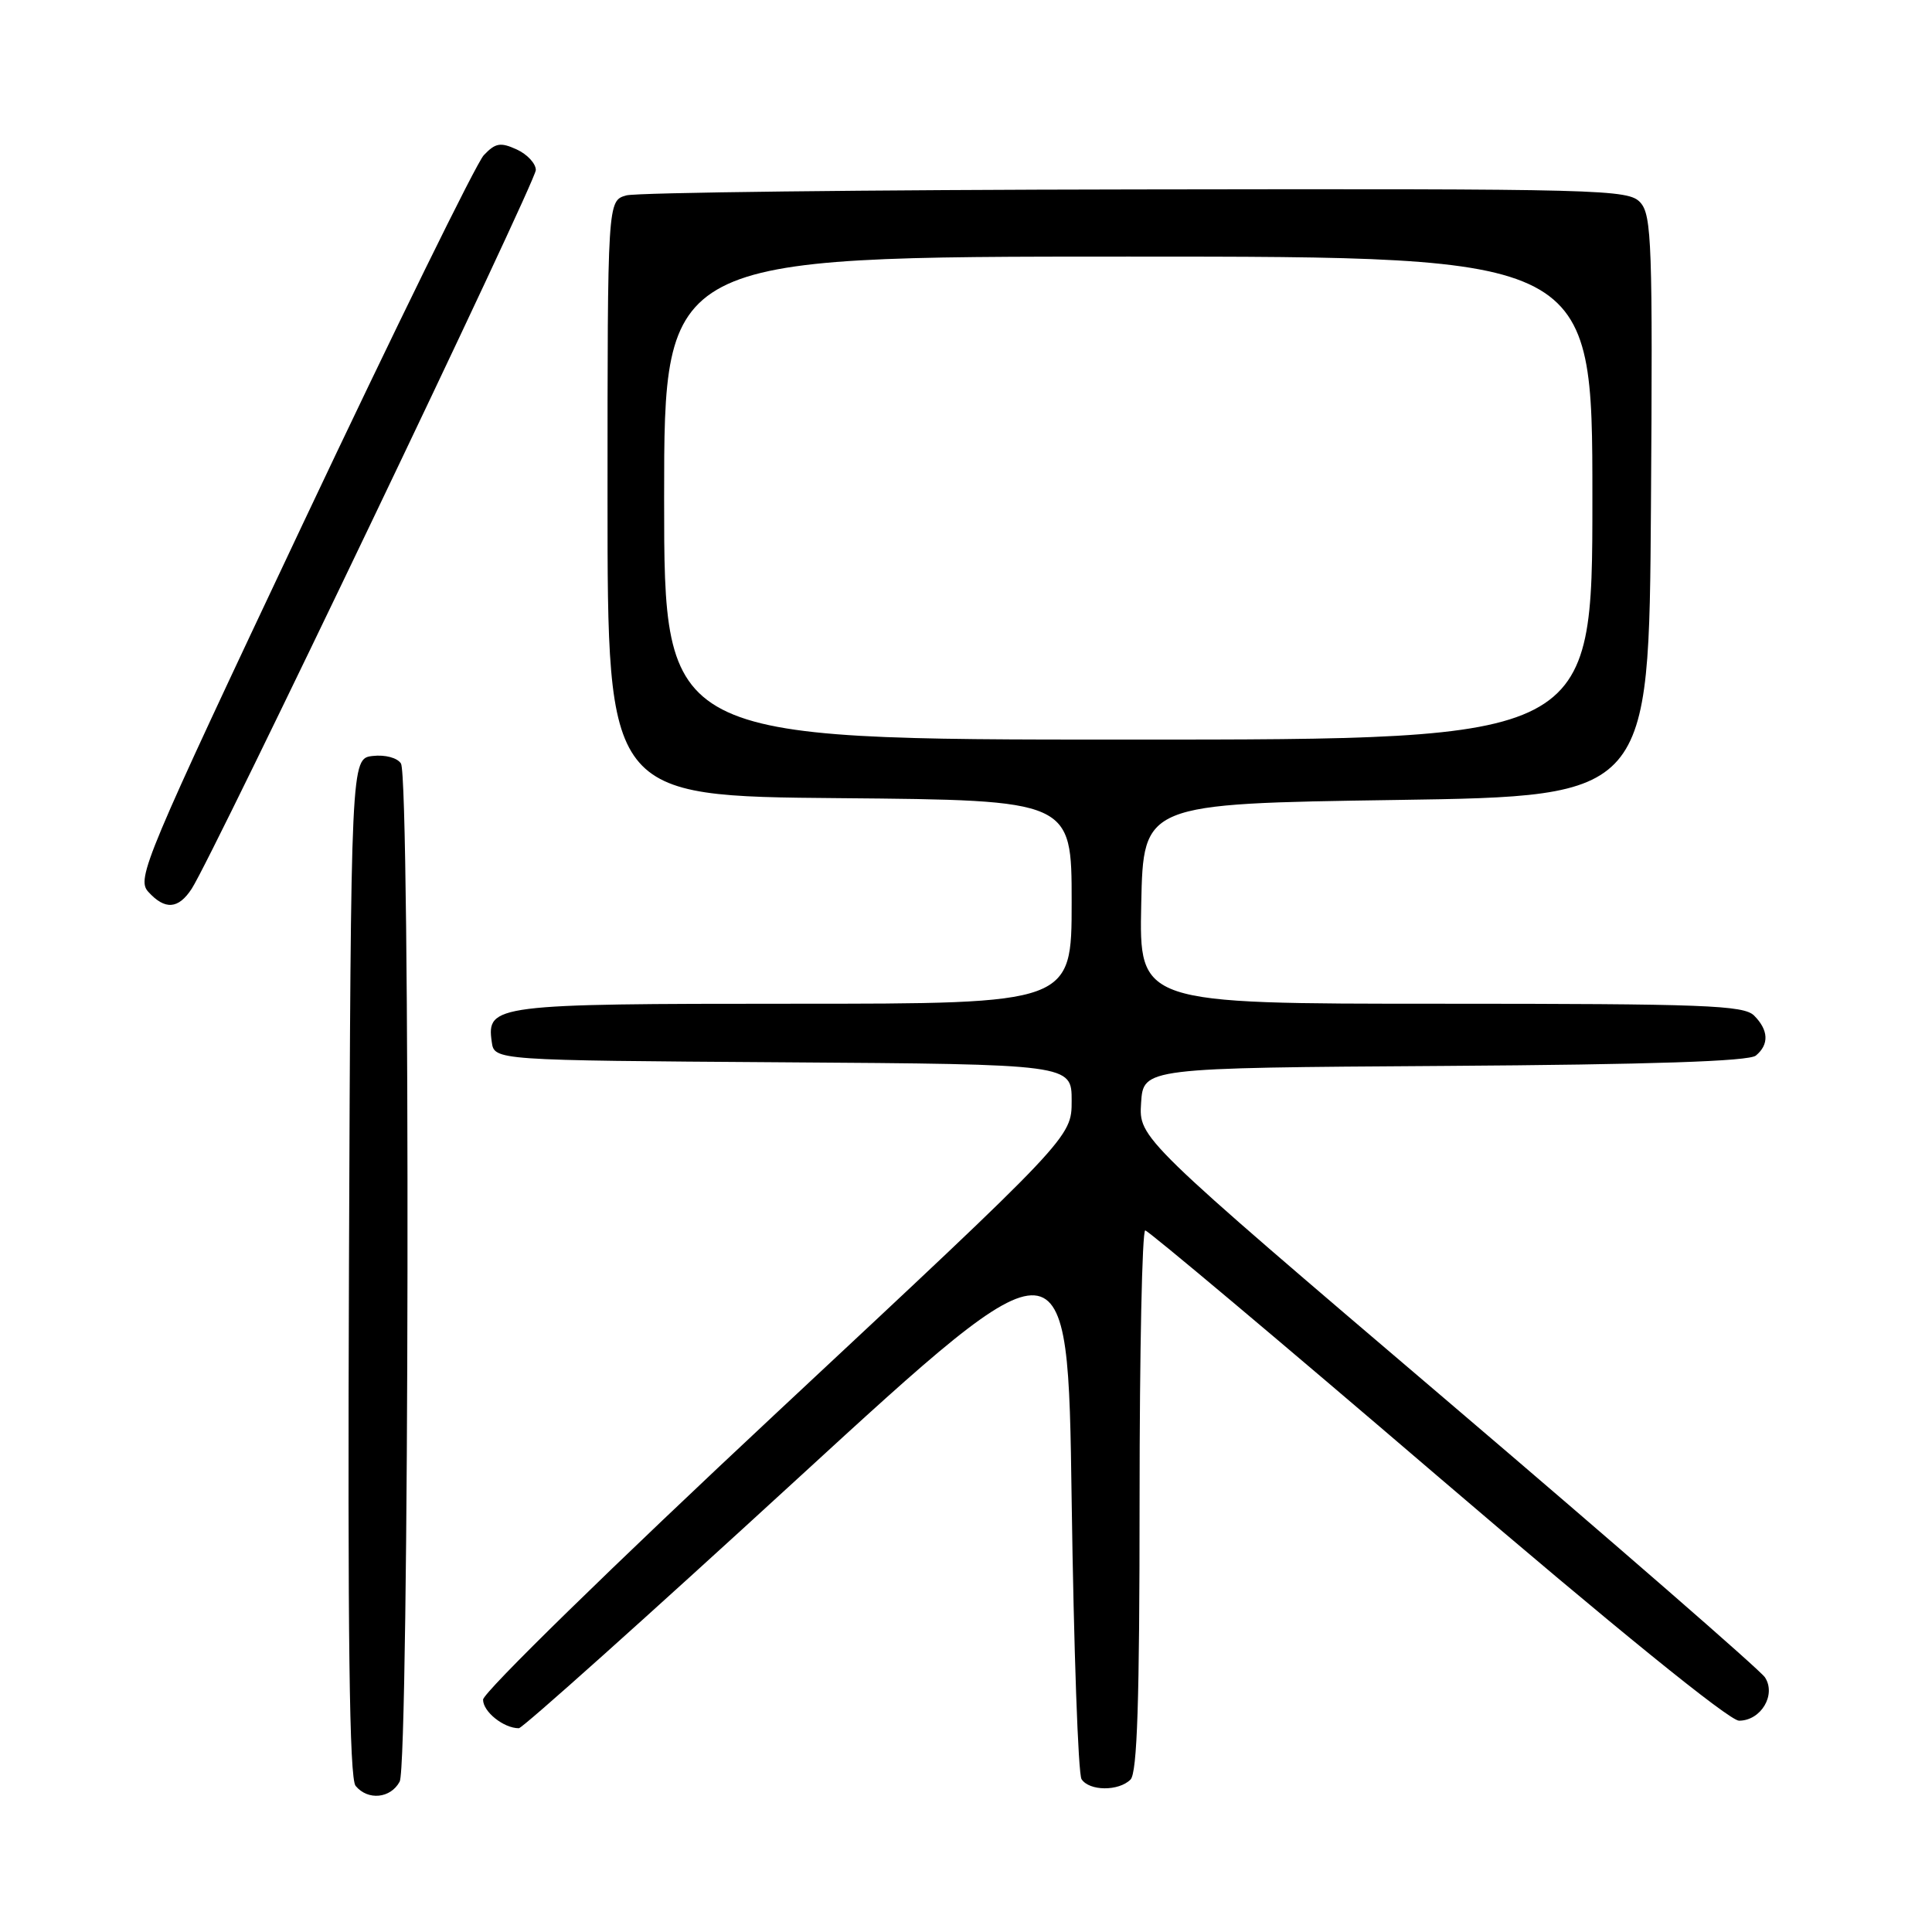 <?xml version="1.0" encoding="UTF-8" standalone="no"?>
<!DOCTYPE svg PUBLIC "-//W3C//DTD SVG 1.1//EN" "http://www.w3.org/Graphics/SVG/1.1/DTD/svg11.dtd" >
<svg xmlns="http://www.w3.org/2000/svg" xmlns:xlink="http://www.w3.org/1999/xlink" version="1.1" viewBox="0 0 256 256">
 <g >
 <path fill="currentColor"
d=" M 52.96 236.07 C 54.23 233.69 54.39 103.16 53.13 101.17 C 52.65 100.41 51.03 99.98 49.39 100.17 C 46.50 100.50 46.50 100.50 46.24 167.89 C 46.06 216.84 46.29 235.65 47.12 236.64 C 48.75 238.61 51.76 238.31 52.96 236.07 Z  M 149.80 235.80 C 150.69 234.91 151.00 225.31 151.00 198.80 C 151.00 179.11 151.34 163.02 151.75 163.04 C 152.16 163.06 169.57 177.68 190.42 195.54 C 213.93 215.66 229.14 228.00 230.43 228.00 C 233.34 228.00 235.39 224.56 233.86 222.25 C 233.22 221.29 214.30 204.82 191.80 185.65 C 150.90 150.81 150.90 150.81 151.20 146.15 C 151.50 141.50 151.50 141.50 191.41 141.24 C 218.84 141.06 231.74 140.63 232.66 139.87 C 234.44 138.39 234.35 136.50 232.43 134.57 C 231.05 133.20 225.89 133.00 190.90 133.00 C 150.94 133.00 150.94 133.00 151.22 119.75 C 151.50 106.50 151.50 106.50 185.00 106.00 C 218.50 105.50 218.50 105.50 218.76 67.09 C 219.00 32.42 218.86 28.51 217.36 26.84 C 215.77 25.09 212.63 25.00 150.60 25.10 C 114.79 25.15 84.38 25.51 83.00 25.89 C 80.50 26.59 80.50 26.59 80.50 66.05 C 80.50 105.50 80.50 105.50 111.25 105.76 C 142.00 106.03 142.00 106.03 142.00 119.51 C 142.00 133.00 142.00 133.00 105.19 133.00 C 65.53 133.00 64.46 133.14 65.16 138.06 C 65.50 140.50 65.50 140.50 103.75 140.76 C 142.00 141.02 142.00 141.02 142.00 145.86 C 142.00 150.70 142.00 150.70 103.01 187.10 C 81.23 207.44 64.02 224.26 64.01 225.21 C 64.00 226.81 66.74 229.00 68.75 229.00 C 69.24 229.00 85.81 214.16 105.57 196.03 C 141.50 163.06 141.50 163.06 142.00 198.78 C 142.28 218.43 142.86 235.06 143.31 235.75 C 144.34 237.34 148.23 237.37 149.80 235.80 Z  M 25.41 117.75 C 28.26 113.35 71.00 24.08 71.00 22.53 C 71.00 21.67 69.86 20.44 68.46 19.80 C 66.31 18.82 65.64 18.94 64.10 20.57 C 63.11 21.63 52.32 43.61 40.13 69.41 C 19.18 113.76 18.07 116.42 19.64 118.16 C 21.86 120.61 23.64 120.48 25.41 117.75 Z  M 88.00 66.00 C 88.00 34.00 88.00 34.00 149.50 34.00 C 211.00 34.00 211.00 34.00 211.00 66.00 C 211.00 98.00 211.00 98.00 149.50 98.00 C 88.00 98.00 88.00 98.00 88.00 66.00 Z "/>
</g>
</svg>